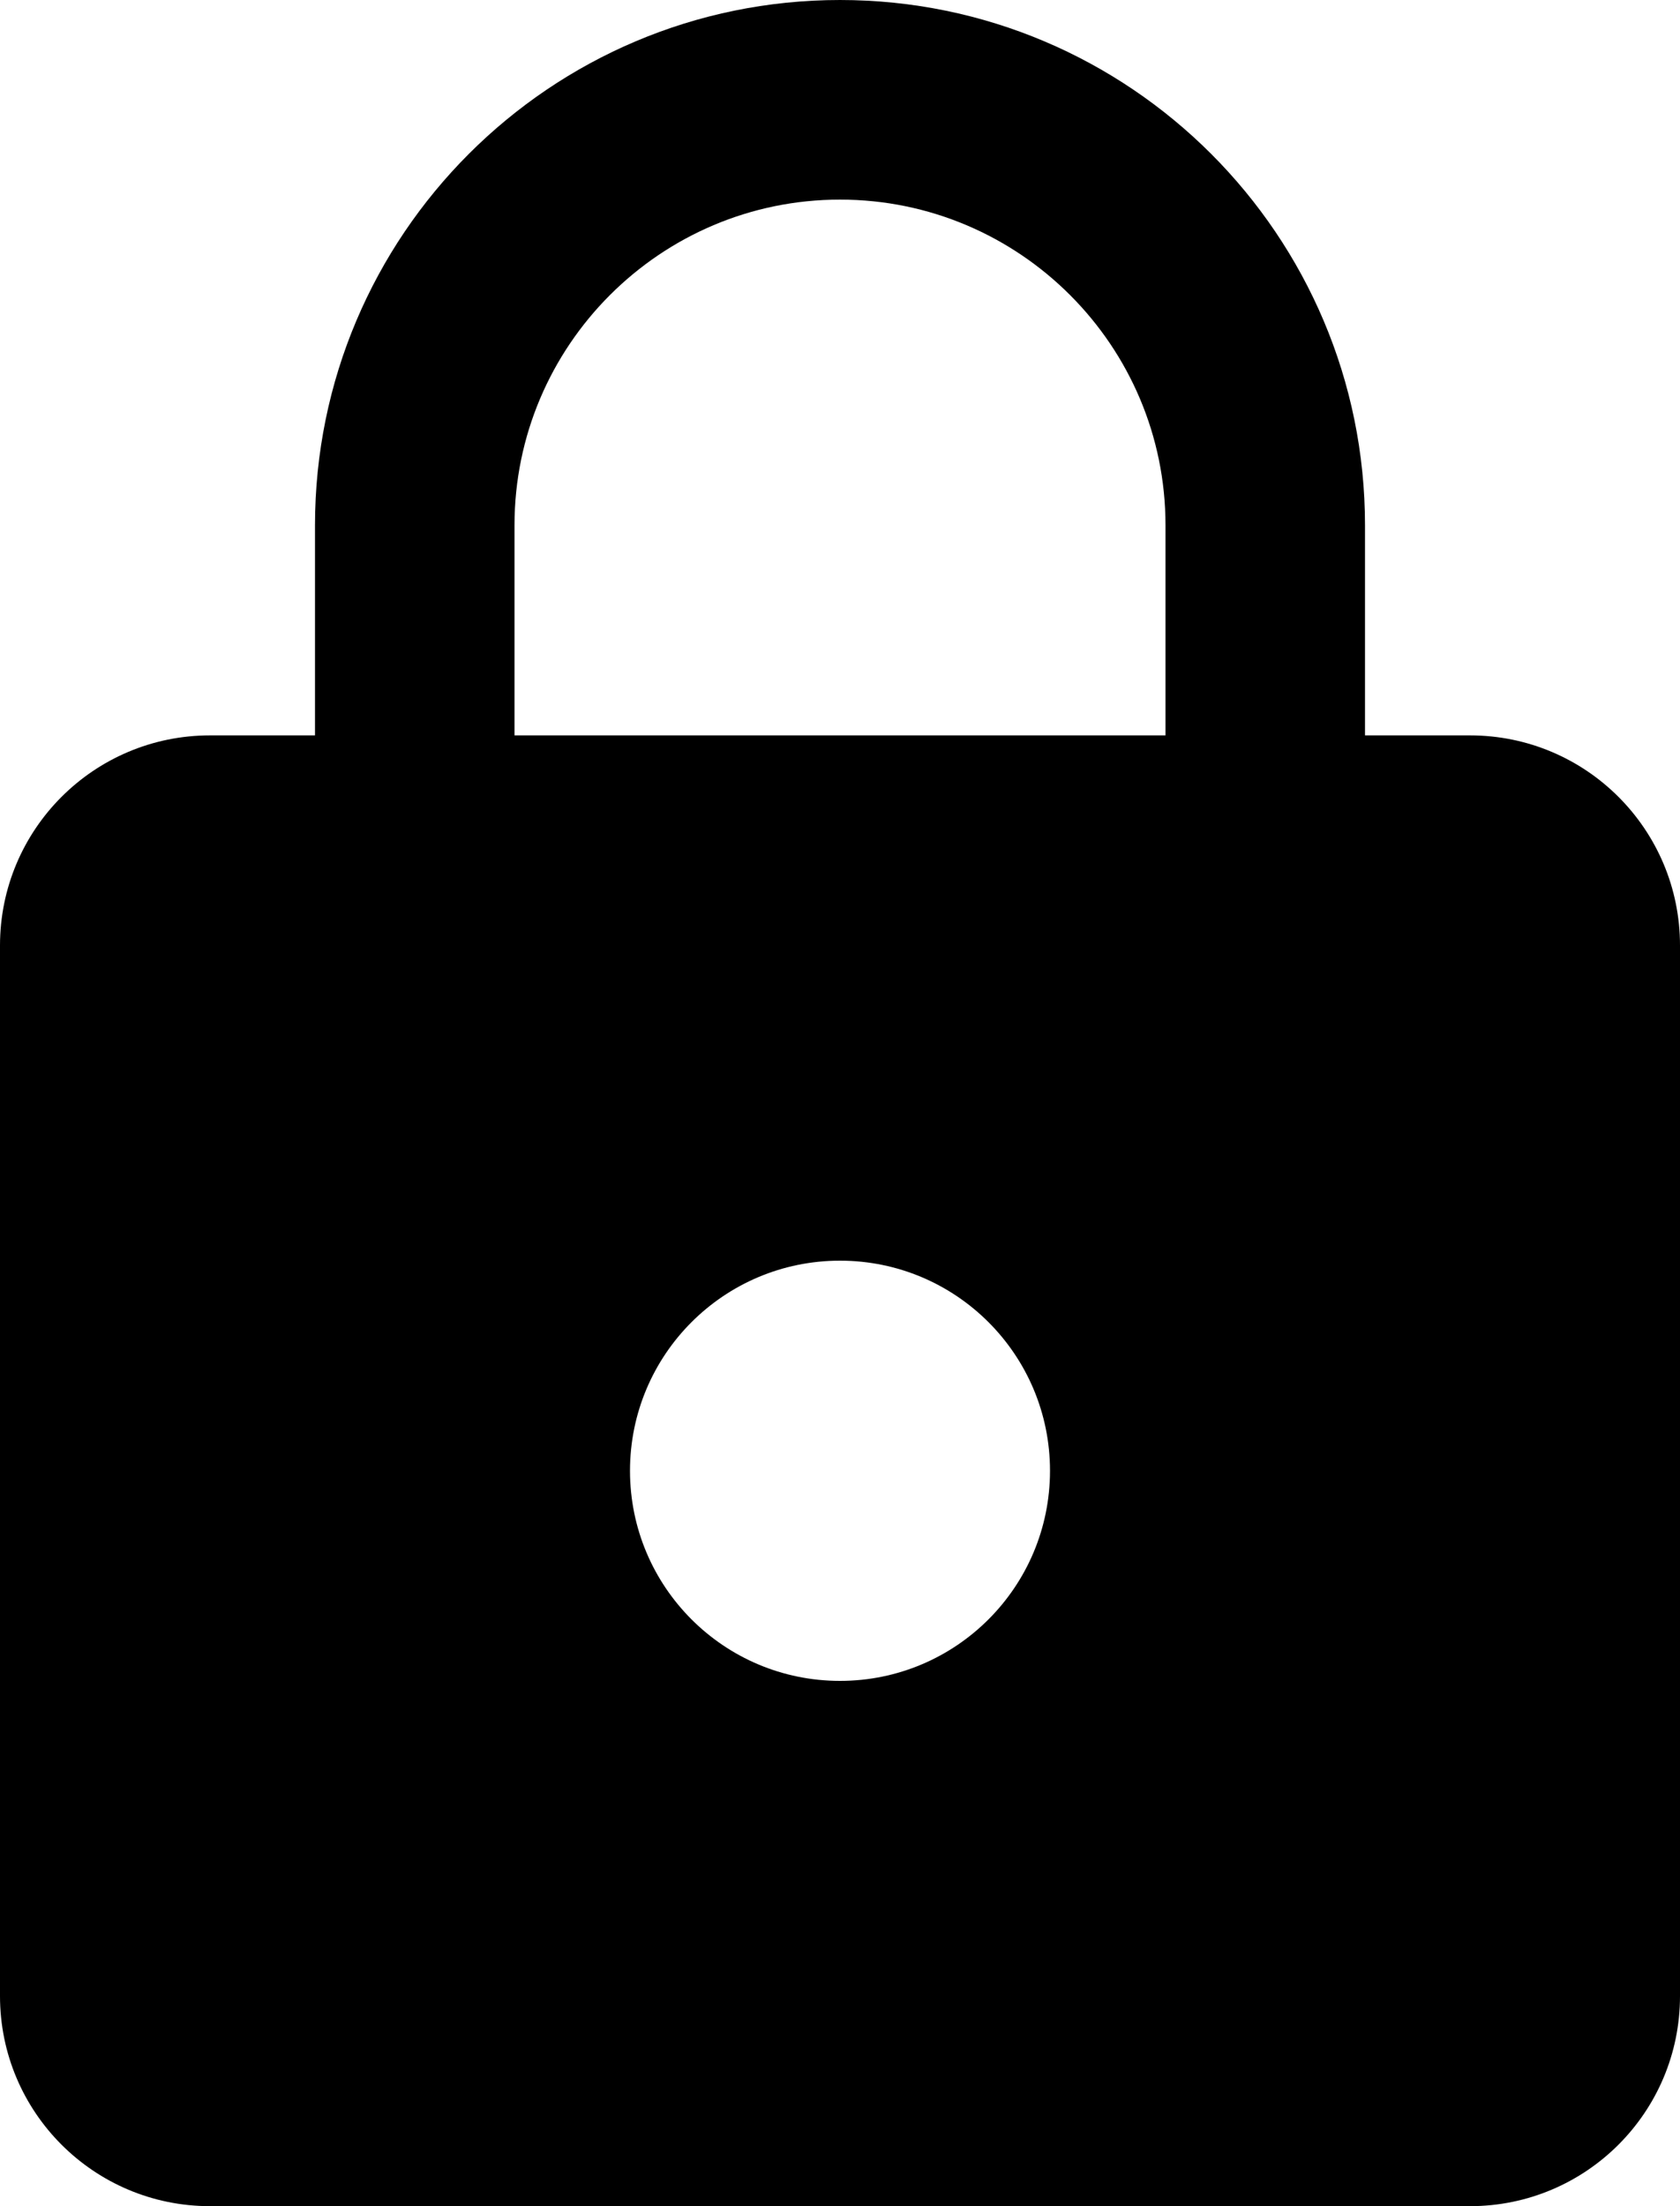 <svg xmlns="http://www.w3.org/2000/svg" viewBox="0 0 32 42"><path d="M28 14h-2v-4c0-5.52-4.48-10-10-10S6 4.48 6 10v4H4c-2.21 0-4 1.79-4 4v20c0 2.21 1.79 4 4 4h24c2.21 0 4-1.79 4-4V18c0-2.21-1.79-4-4-4zM16 32c-2.21 0-4-1.79-4-4s1.79-4 4-4 4 1.79 4 4-1.79 4-4 4zm6.2-18H9.8v-4c0-3.42 2.78-6.2 6.2-6.2 3.42 0 6.2 2.78 6.2 6.2v4z"/></svg>